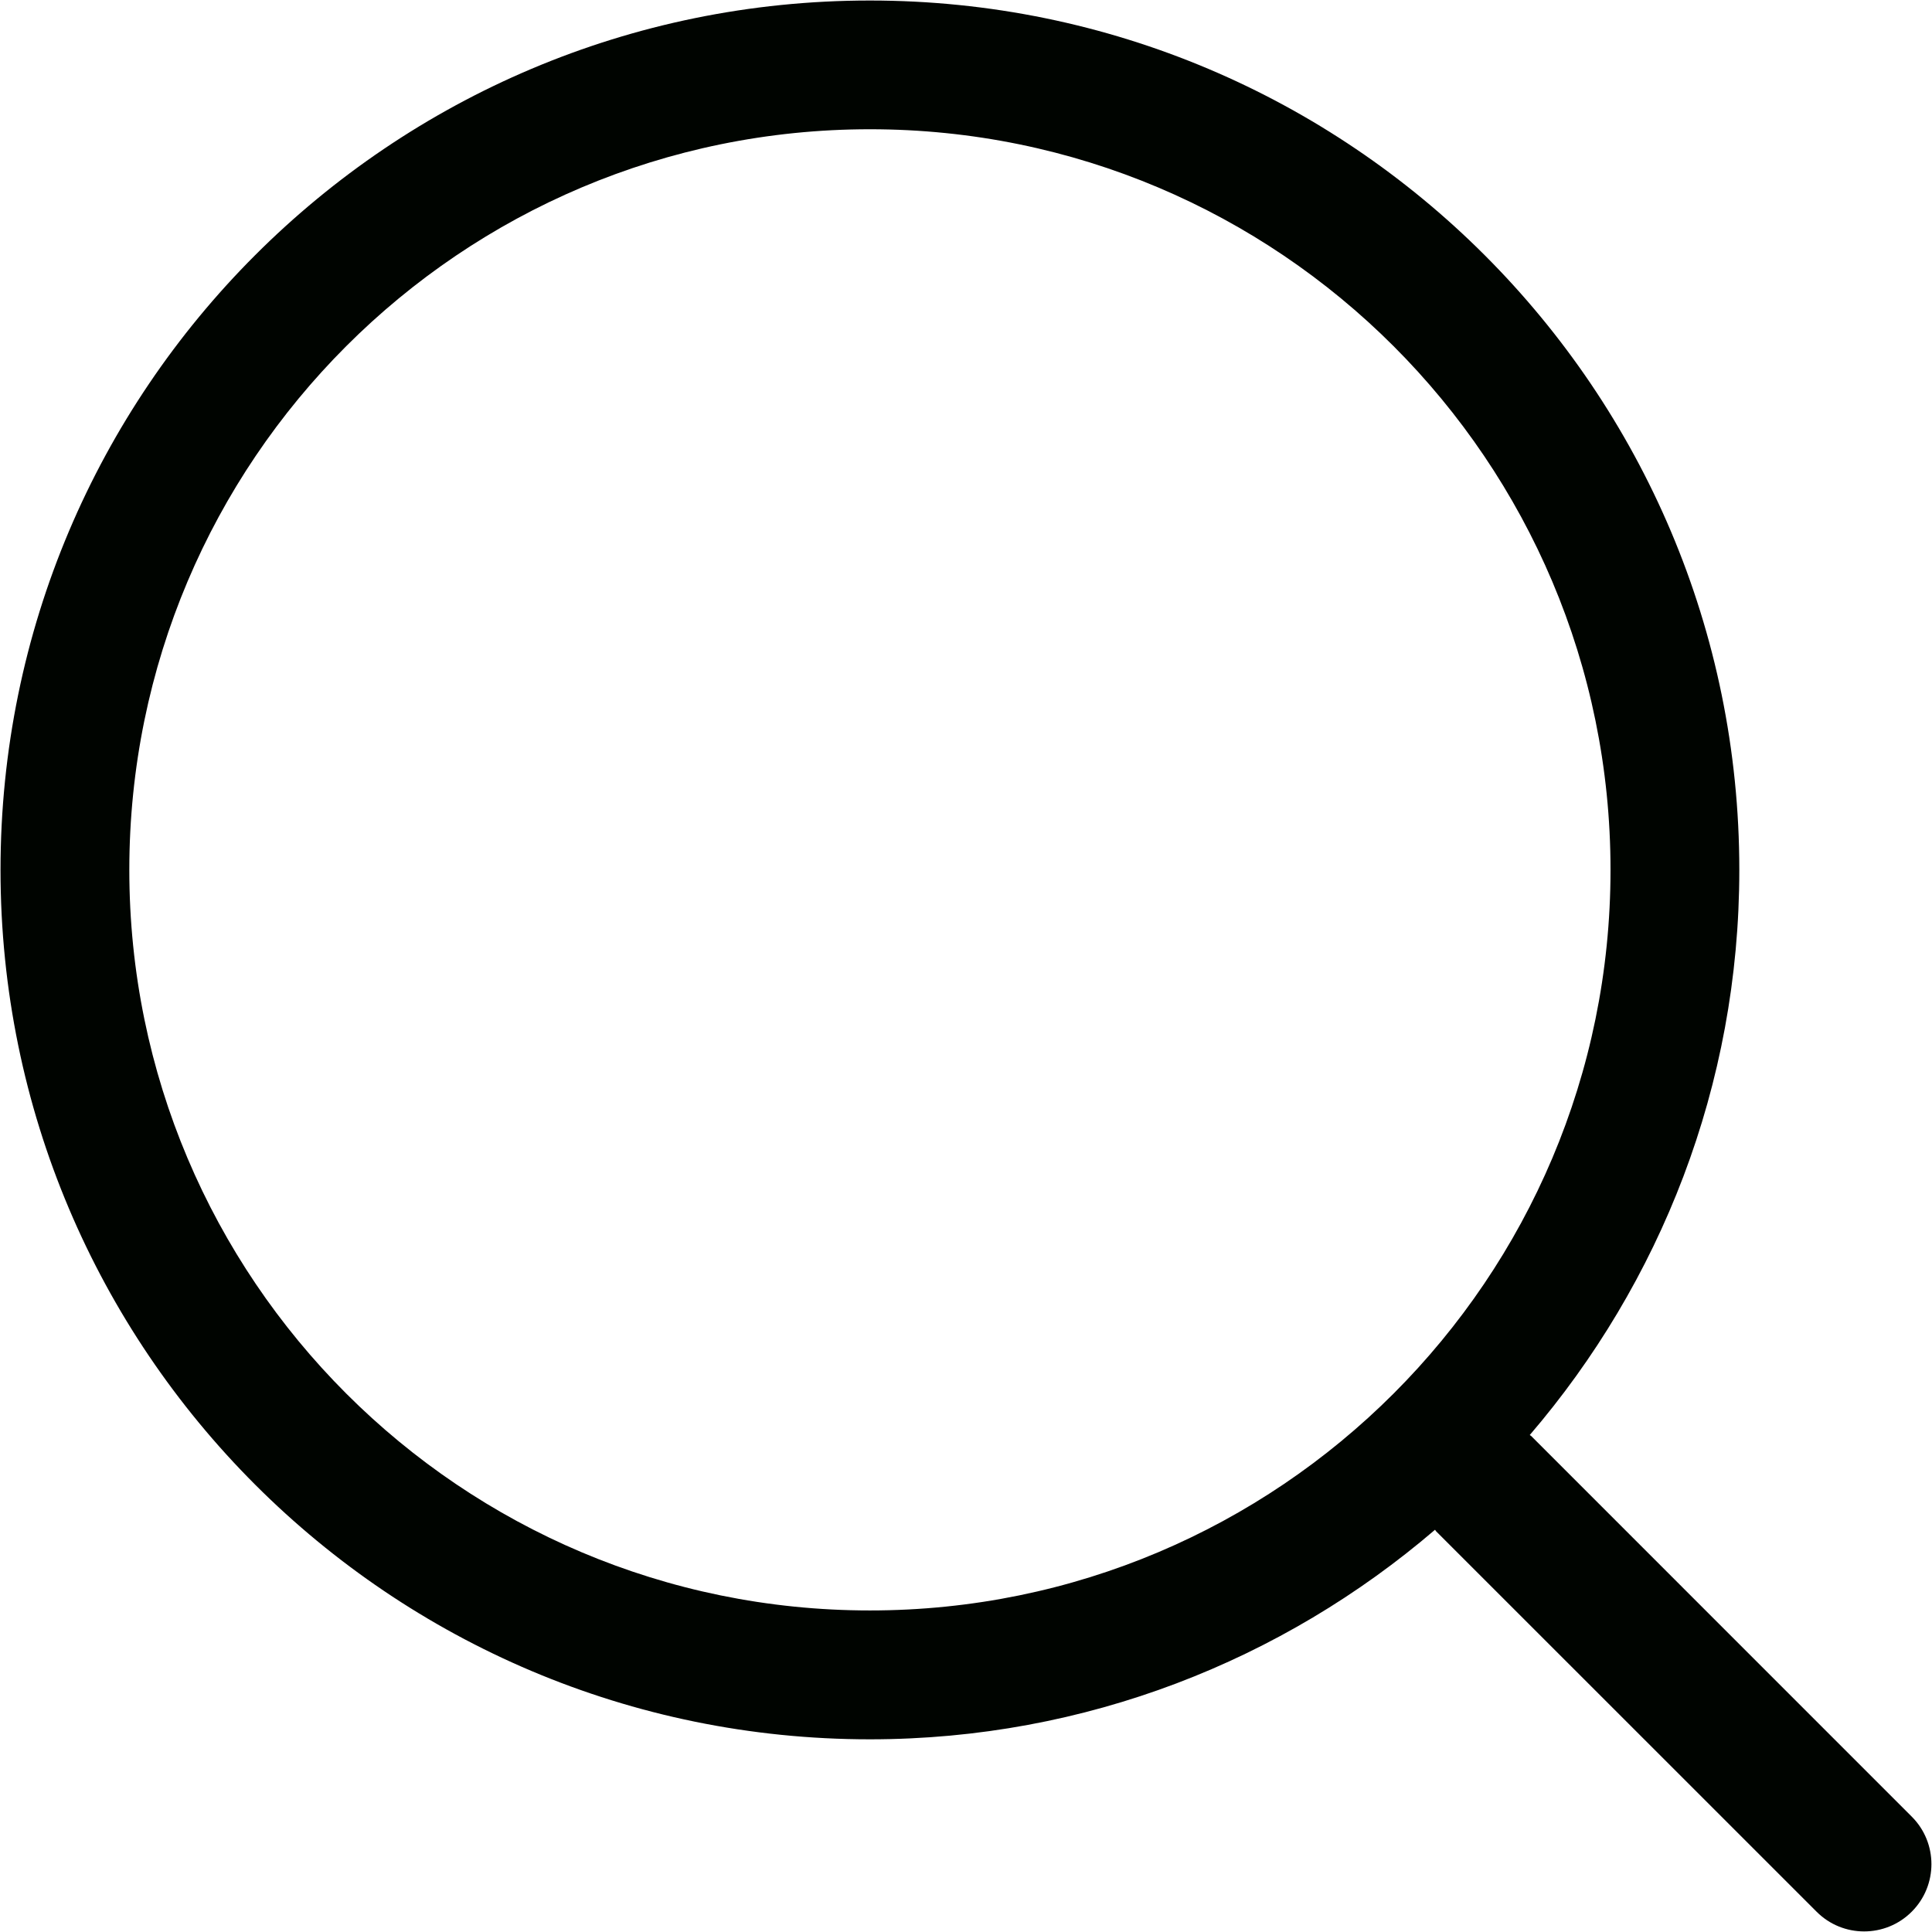 <?xml version="1.0" encoding="utf-8"?>
<!-- Generator: Adobe Illustrator 17.0.0, SVG Export Plug-In . SVG Version: 6.00 Build 0)  -->
<!DOCTYPE svg PUBLIC "-//W3C//DTD SVG 1.1//EN" "http://www.w3.org/Graphics/SVG/1.1/DTD/svg11.dtd">
<svg version="1.1" id="图层_1" xmlns="http://www.w3.org/2000/svg" xmlns:xlink="http://www.w3.org/1999/xlink" x="0px" y="0px"
	 width="30px" height="30px" viewBox="0 0 30 30" enable-background="new 0 0 30 30" xml:space="preserve">
<path fill-rule="evenodd" clip-rule="evenodd" fill="#000400" d="M29.685,28.208c0.408,0.407,0.408,1.069,0,1.477
	c-0.408,0.408-1.07,0.408-1.477,0l-5.911-5.91c-0.006-0.007-0.008-0.016-0.014-0.021c-2.361,2.023-5.422,3.254-8.775,3.254
	c-7.456,0-13.5-6.045-13.5-13.5c0-7.456,6.044-13.5,13.5-13.5c7.455,0,13.5,6.044,13.5,13.5c0,3.353-1.23,6.414-3.254,8.775
	c0.006,0.006,0.015,0.008,0.021,0.014L29.685,28.208z M13.508,2.007c-6.352,0-11.5,5.149-11.5,11.5c0,6.352,5.148,11.5,11.5,11.5
	c6.352,0,11.5-5.148,11.5-11.5C25.008,7.156,19.859,2.007,13.508,2.007z"/>
</svg>
